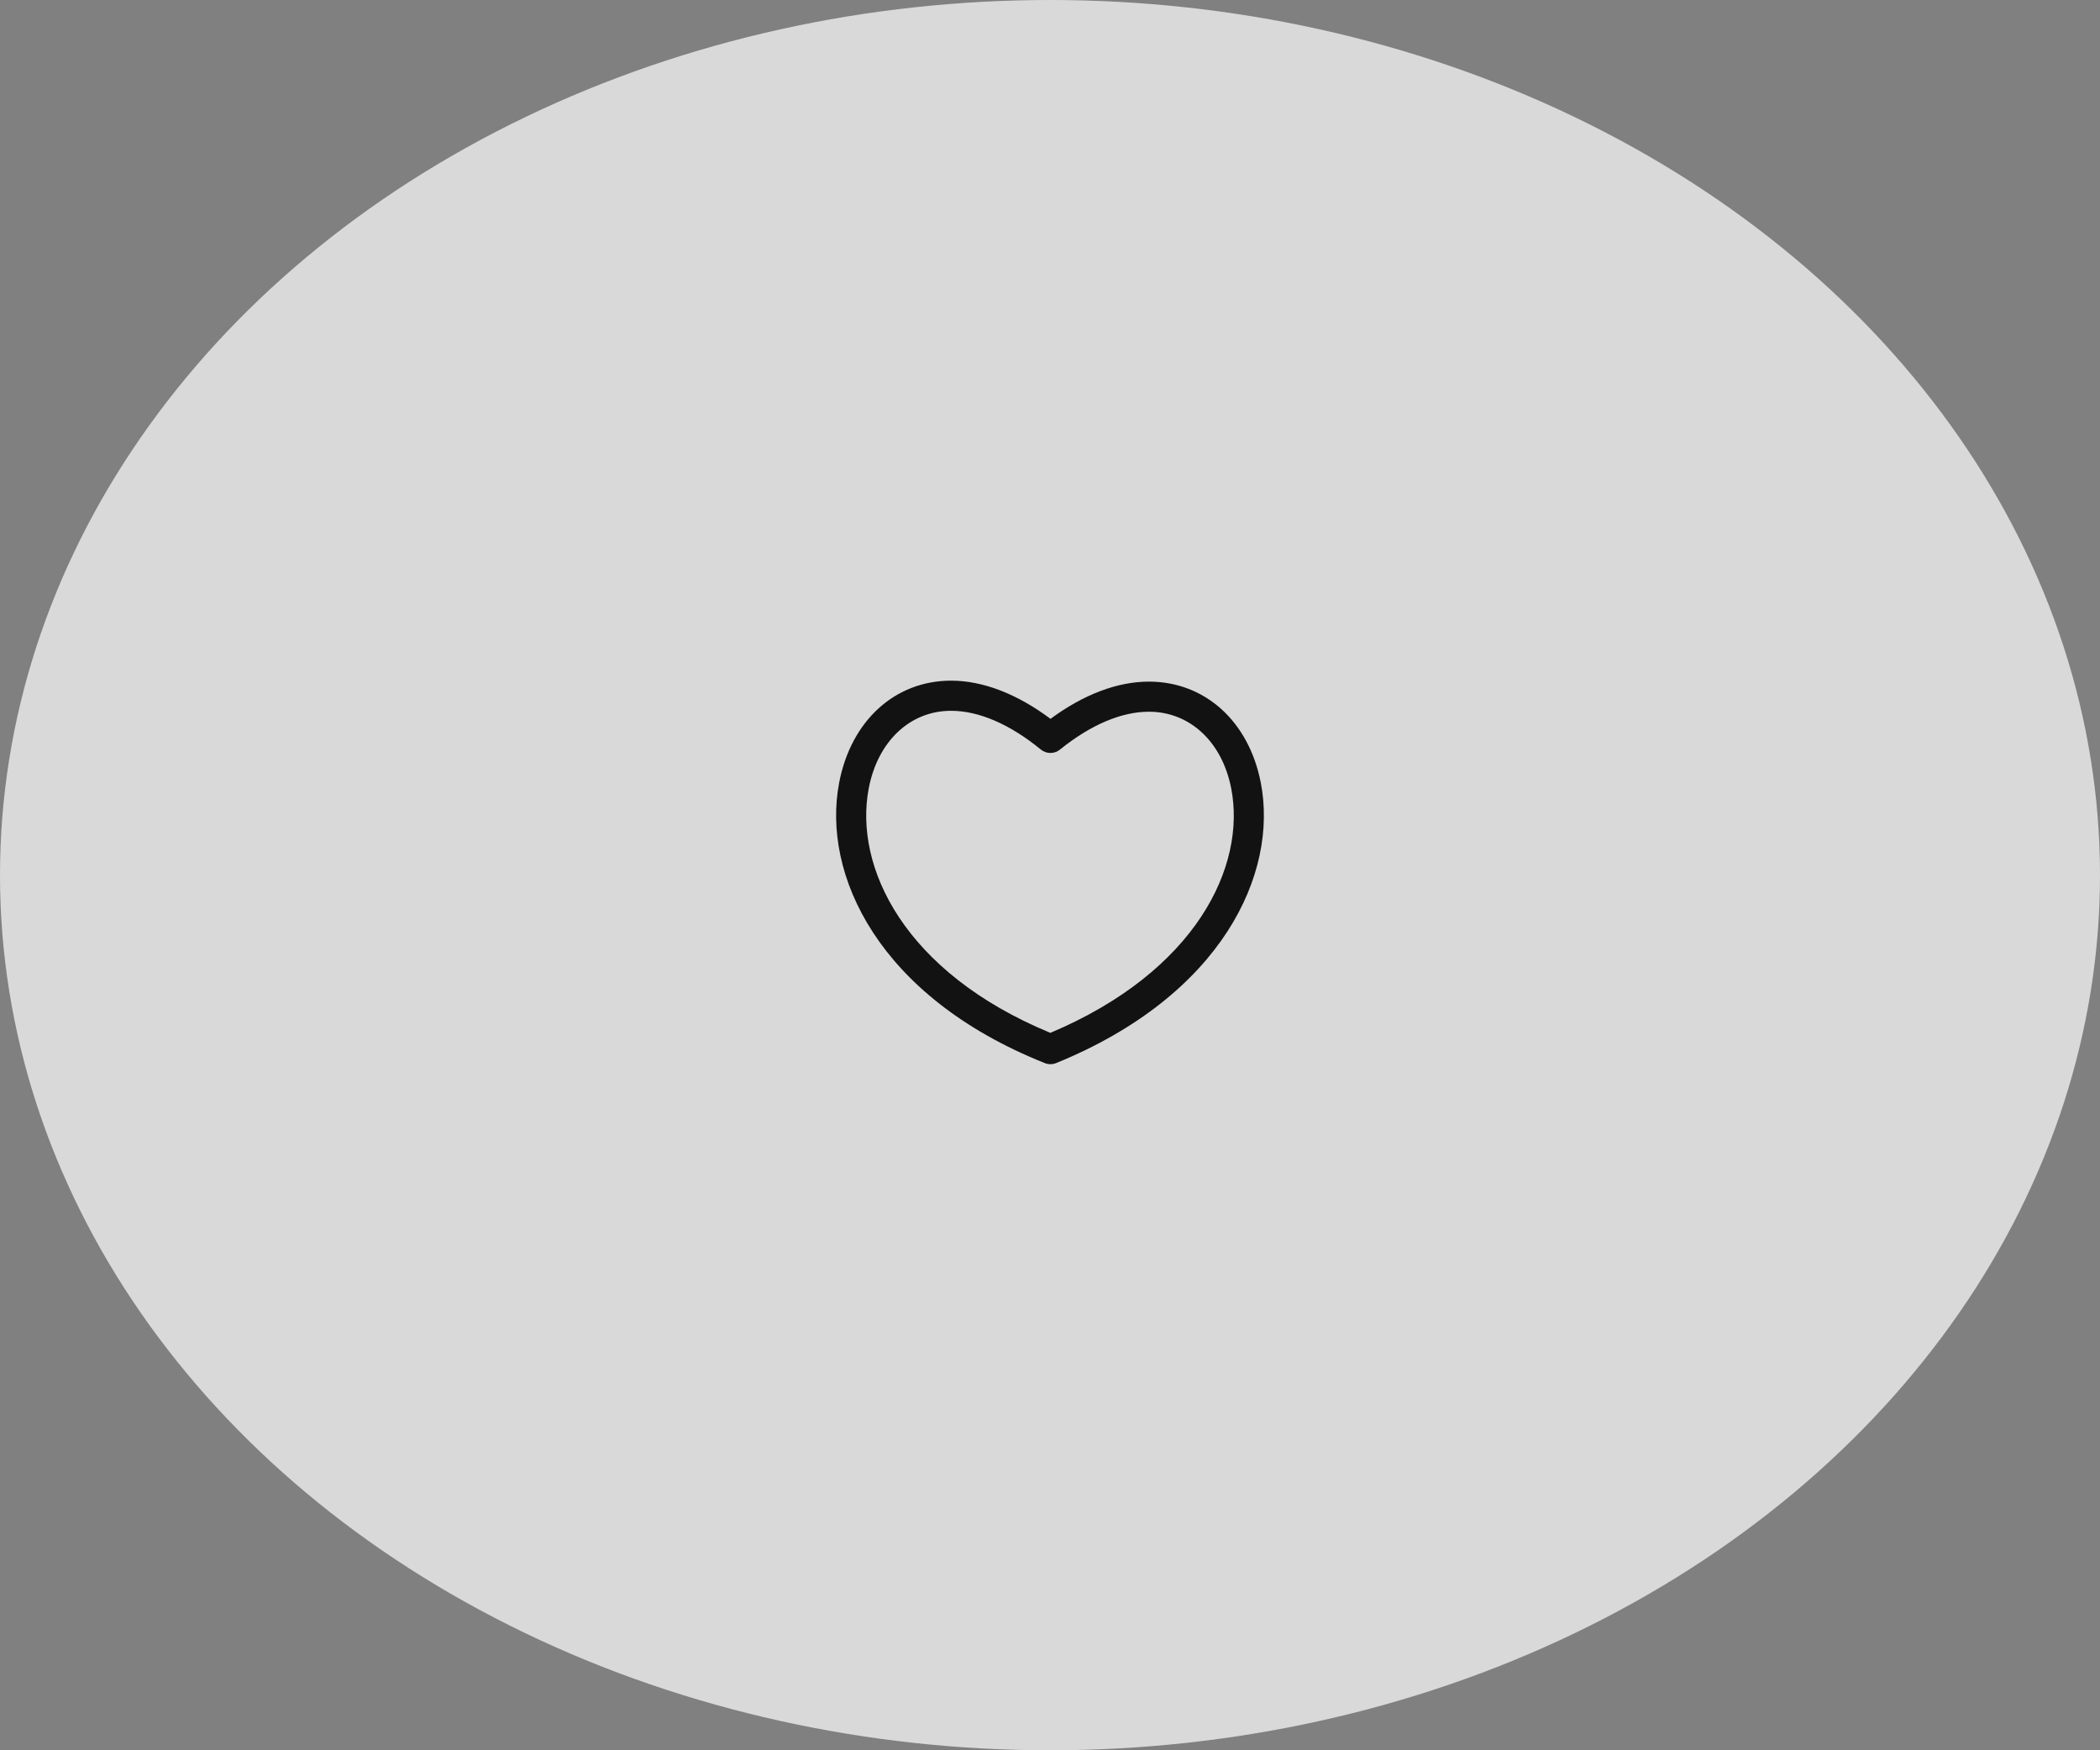 <svg width="108" height="90" viewBox="0 0 108 90" fill="none" xmlns="http://www.w3.org/2000/svg">
<rect x="0" y="0" width="108" height="90" fill="#808080" stroke="none"/>
<ellipse cx="54" cy="45" rx="54" ry="45" fill="#D9D9D9"/>
<rect x="42" y="33" width="24" height="24" fill="white" fill-opacity="0.01"/>
<path fill-rule="evenodd" clip-rule="evenodd" d="M44.679 40.532C45.144 38.112 46.805 36.549 48.913 36.549C50.34 36.549 51.938 37.239 53.532 38.543C53.816 38.775 54.224 38.776 54.509 38.546C56.088 37.271 57.672 36.597 59.088 36.597C61.19 36.597 62.85 38.142 63.318 40.532C64.102 44.534 61.521 49.945 54.019 53.11C46.499 50.003 43.903 44.576 44.679 40.532M53.736 54.666C53.828 54.703 53.925 54.721 54.022 54.721C54.122 54.721 54.221 54.702 54.315 54.664C62.855 51.186 65.754 44.911 64.838 40.234C64.221 37.084 61.964 35.049 59.088 35.049C57.469 35.049 55.729 35.708 54.026 36.963C52.305 35.677 50.547 35 48.913 35C46.028 35 43.769 37.057 43.158 40.24C42.252 44.961 45.171 51.253 53.736 54.666" fill="#121212"/>
</svg>
